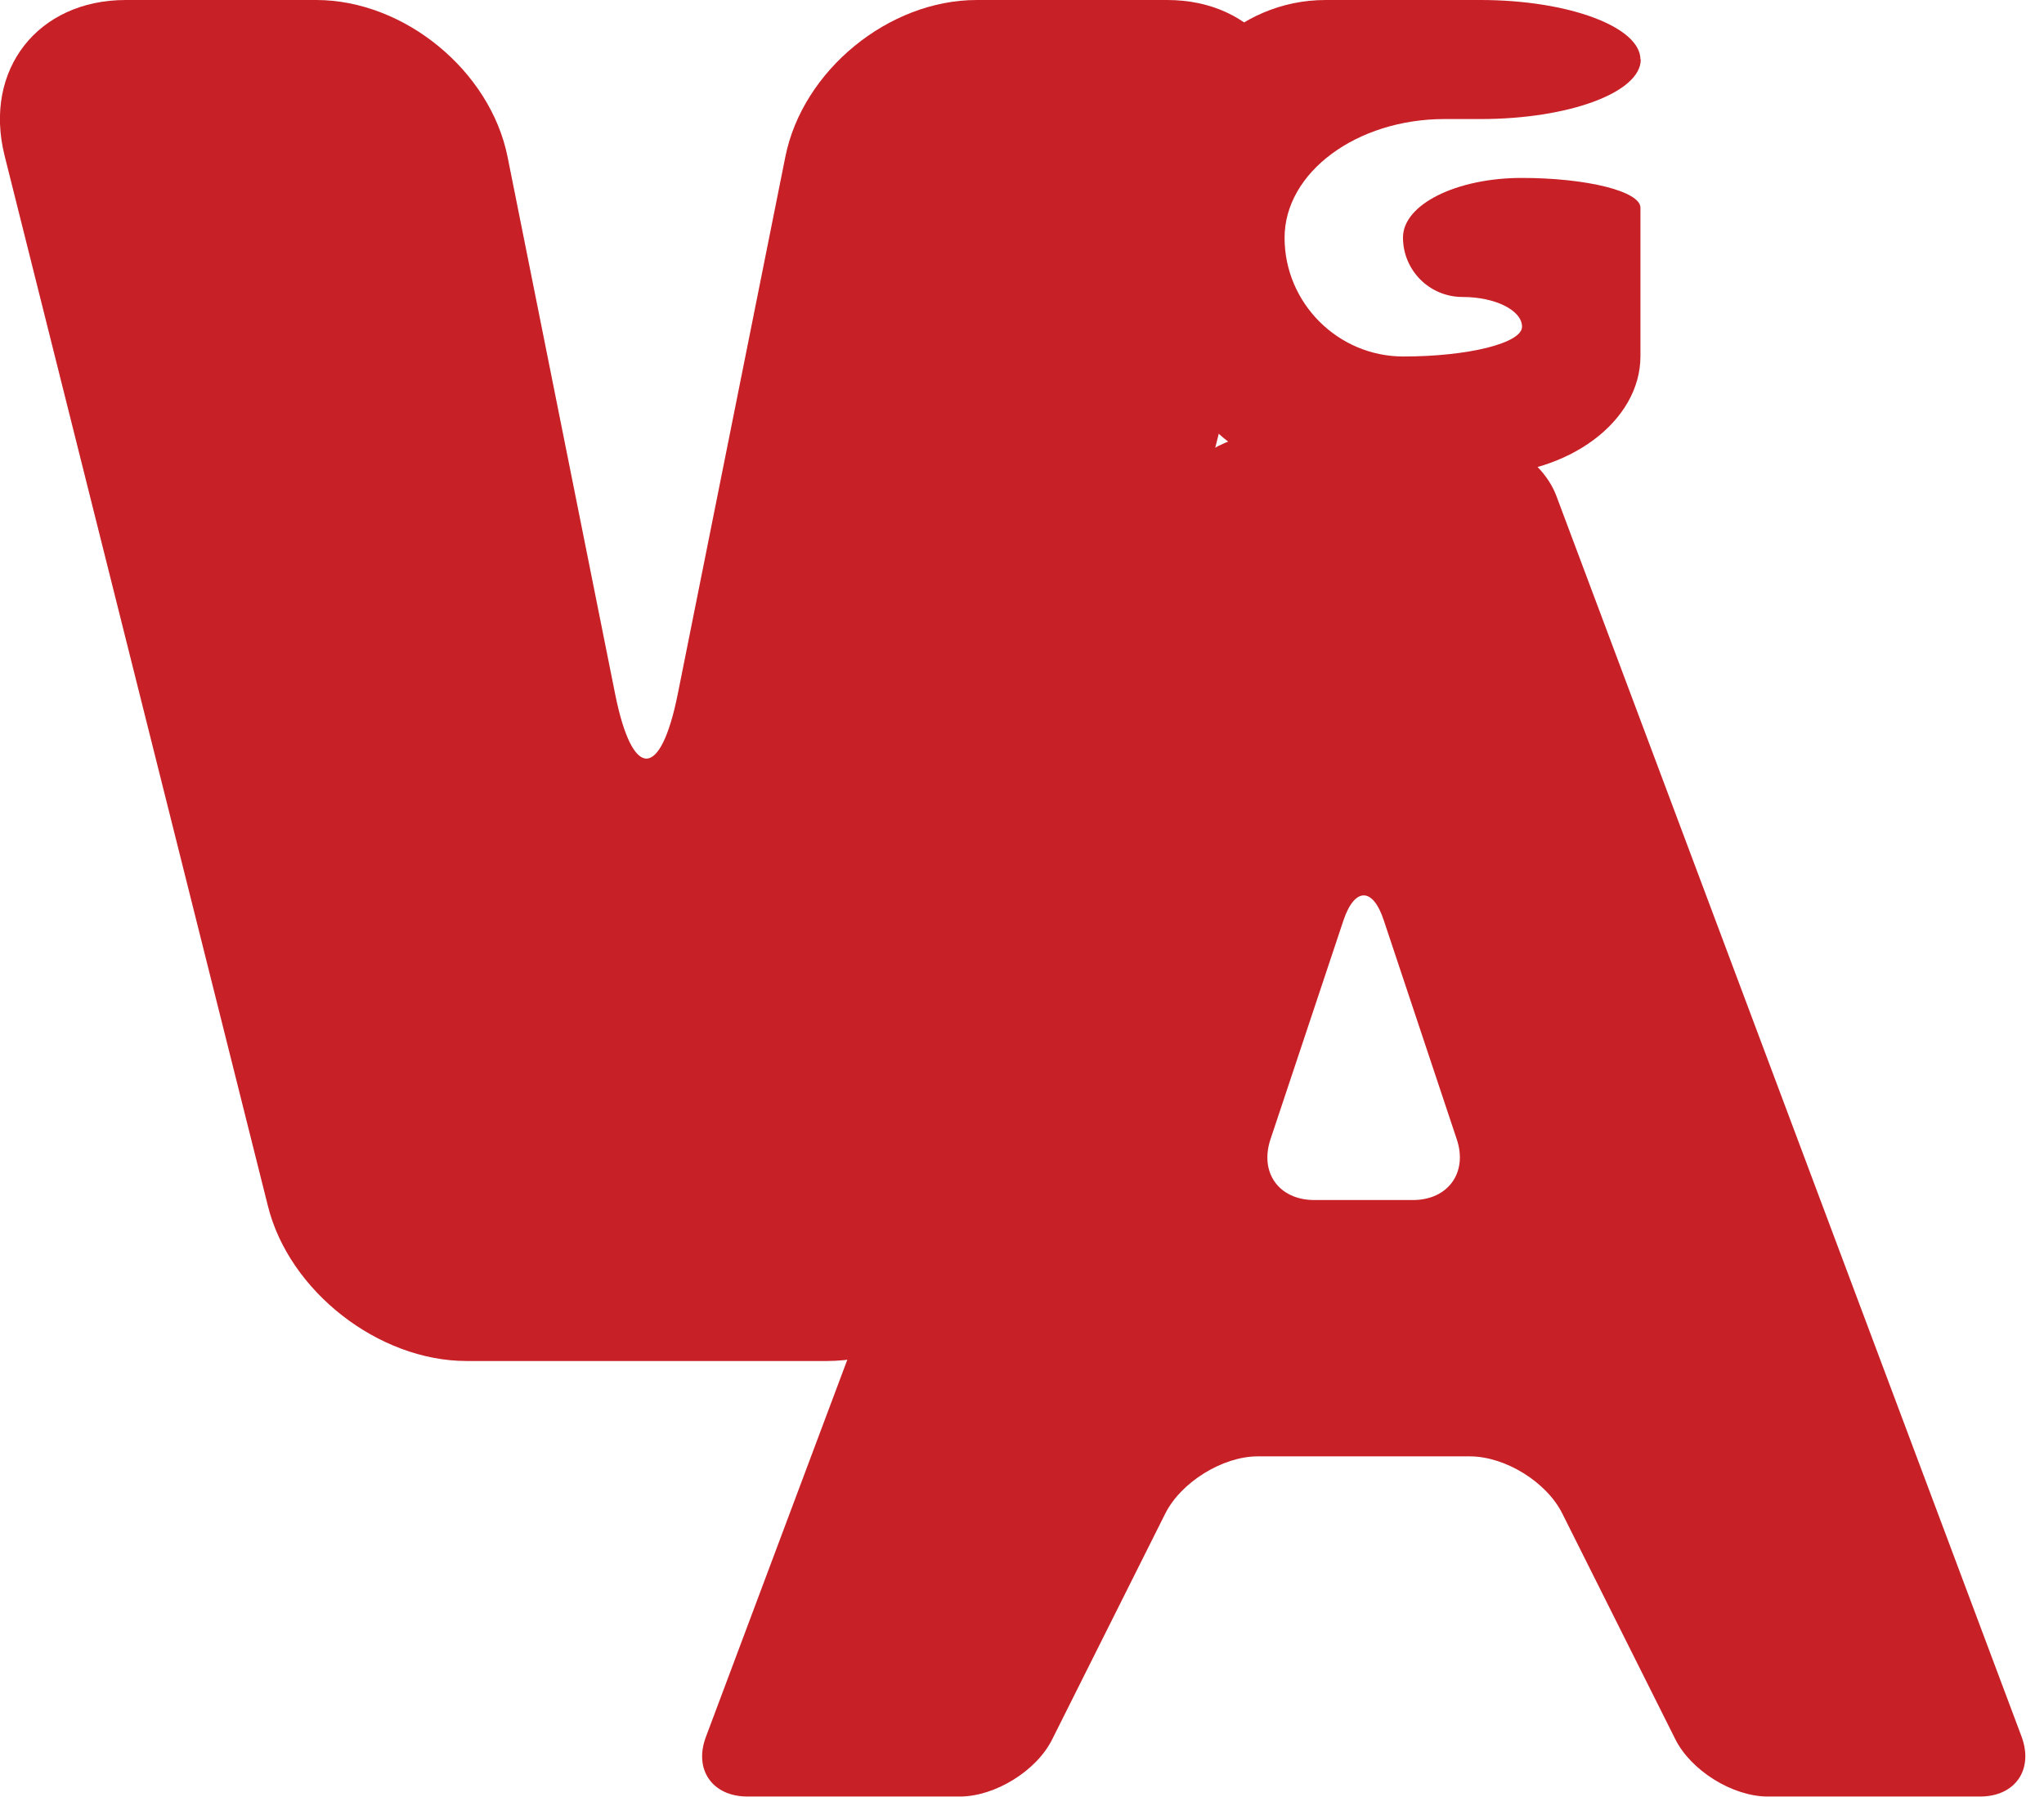 <?xml version="1.0" encoding="UTF-8"?>
<svg id="Layer_1" data-name="Layer 1" xmlns="http://www.w3.org/2000/svg" viewBox="0 0 63.87 56.15">
  <defs>
    <style>
      .cls-1 {
        fill: #c82027;
        stroke-width: 0px;
      }
    </style>
  </defs>
  <path class="cls-1" d="m.14,4.85C-.52,2.18,1.18,0,3.93,0h5.95c2.75,0,5.44,2.21,5.98,4.9l3.36,16.78c.54,2.7,1.42,2.7,1.96,0l3.36-16.78c.54-2.7,3.23-4.9,5.98-4.9h5.95c2.75,0,4.45,2.18,3.79,4.85l-8.21,32.83c-.67,2.67-3.46,4.85-6.21,4.85h-11.26c-2.75,0-5.55-2.18-6.21-4.85L.14,4.85Z"/>
  <path class="cls-1" d="m51.26,1.86c0-1.02-2.25-1.86-5-1.86h-4.84c-2.75,0-5,2.25-5,5v4.84c0,2.75,2.25,5,5,5h4.84c2.75,0,5-1.67,5-3.71v-4.64c0-.51-1.67-.93-3.71-.93s-3.71.83-3.71,1.86.83,1.86,1.86,1.86,1.86.42,1.86.93-1.67.93-3.71.93-3.71-1.67-3.71-3.71,2.25-3.71,5-3.71h1.13c2.75,0,5-.83,5-1.86Z"/>
  <path class="cls-1" d="m48.63,15.49c-.39-1.03-1.6-1.87-2.7-1.87h-6.63c-1.1,0-2.32.84-2.7,1.87l-14.54,38.78c-.39,1.03.2,1.87,1.3,1.87h6.63c1.1,0,2.4-.8,2.89-1.79l3.53-7.05c.49-.98,1.79-1.79,2.89-1.79h6.63c1.1,0,2.4.8,2.89,1.79l3.53,7.05c.49.98,1.79,1.79,2.89,1.79h6.63c1.1,0,1.68-.84,1.3-1.87l-14.54-38.78Zm-7.56,22.01c-1.1,0-1.72-.85-1.37-1.9l2.28-6.84c.35-1.04.92-1.04,1.26,0l2.28,6.84c.35,1.04-.27,1.9-1.37,1.9h-3.09Z"/>
</svg>